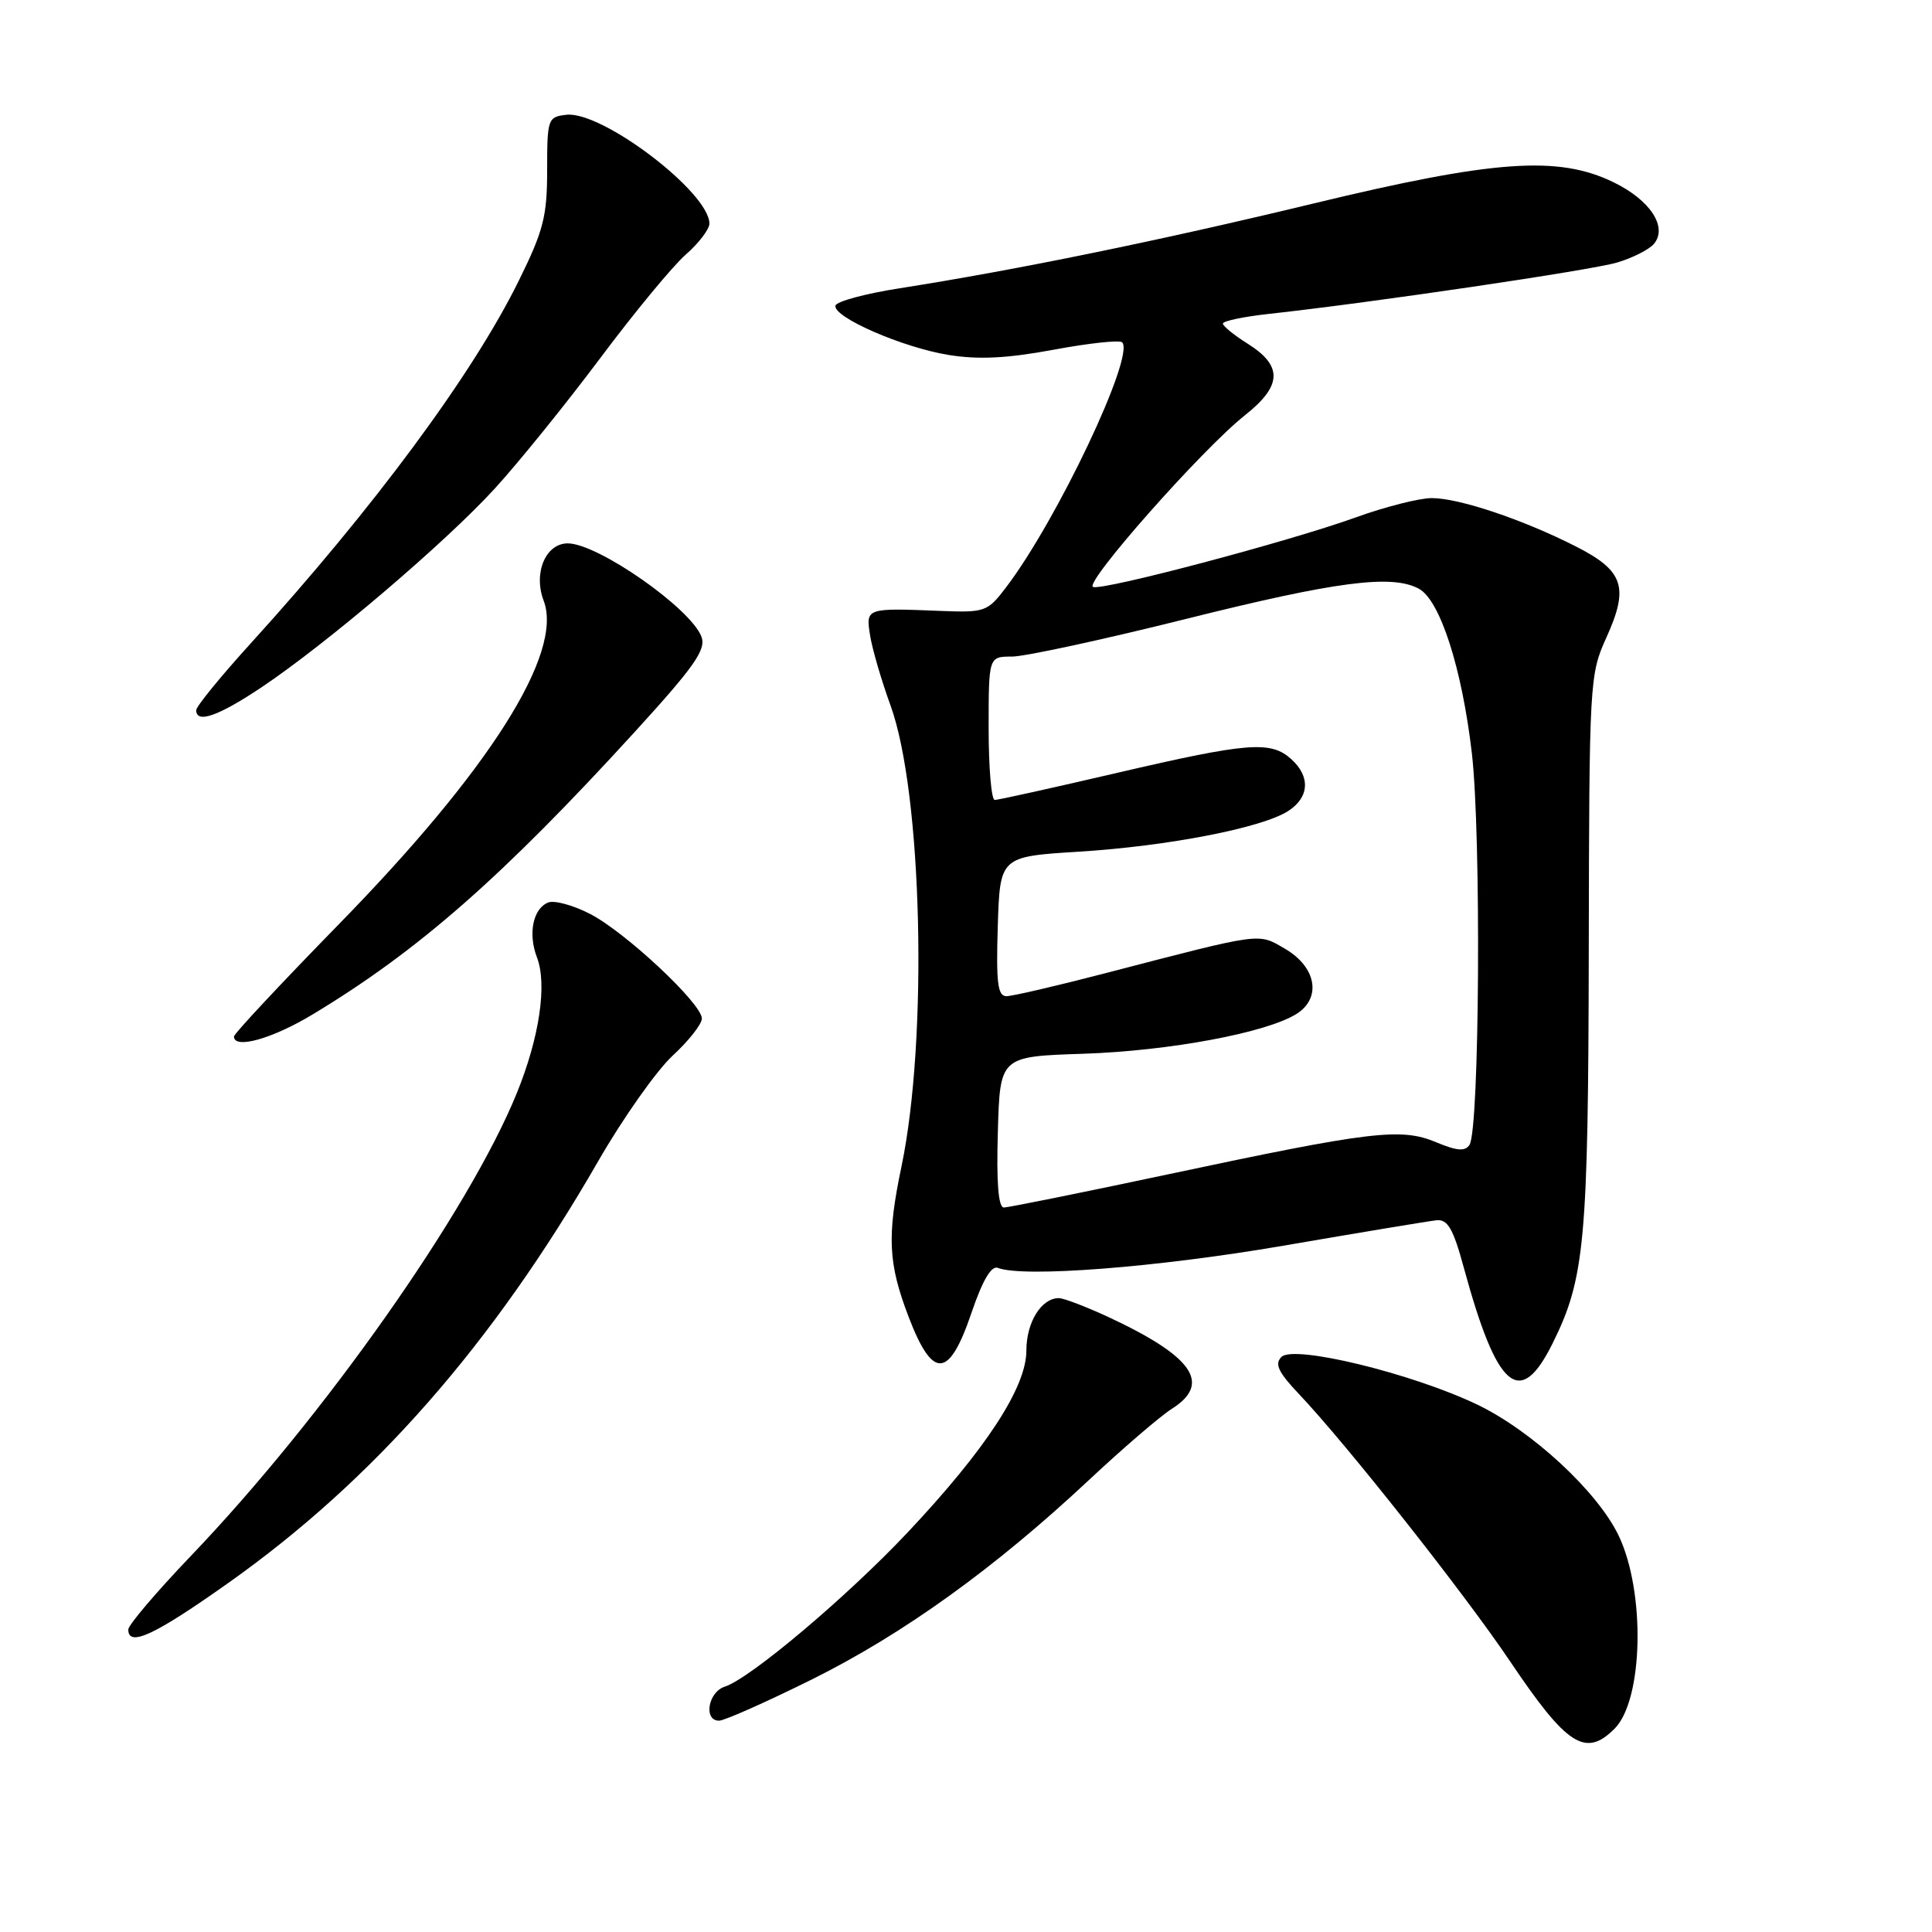 <?xml version="1.0" encoding="UTF-8" standalone="no"?>
<!DOCTYPE svg PUBLIC "-//W3C//DTD SVG 1.1//EN" "http://www.w3.org/Graphics/SVG/1.1/DTD/svg11.dtd" >
<svg xmlns="http://www.w3.org/2000/svg" xmlns:xlink="http://www.w3.org/1999/xlink" version="1.1" viewBox="0 0 256 256">
 <g >
 <path fill="currentColor"
d=" M 213.94 229.06 C 217.74 225.26 218.05 210.98 214.49 203.50 C 211.71 197.66 202.97 189.57 195.69 186.09 C 187.03 181.96 171.43 178.17 169.80 179.80 C 168.86 180.74 169.38 181.83 172.15 184.75 C 178.47 191.42 194.04 211.14 200.09 220.13 C 207.62 231.33 210.08 232.92 213.94 229.06 Z  M 107.53 222.56 C 119.67 216.53 131.78 207.82 144.27 196.13 C 148.80 191.89 153.74 187.65 155.25 186.69 C 160.58 183.33 158.11 179.75 146.84 174.50 C 143.90 173.14 140.97 172.02 140.32 172.01 C 137.99 171.99 136.00 175.20 136.00 178.96 C 136.00 183.82 130.65 192.02 120.29 203.03 C 112.25 211.57 99.39 222.42 96.04 223.49 C 93.83 224.19 93.18 228.00 95.28 228.00 C 95.98 228.00 101.49 225.55 107.53 222.56 Z  M 30.25 209.75 C 49.51 196.12 65.33 178.08 79.26 153.87 C 82.54 148.17 86.98 141.88 89.11 139.90 C 91.25 137.93 93.00 135.70 93.00 134.96 C 93.00 132.98 82.82 123.46 78.15 121.08 C 75.93 119.94 73.46 119.27 72.66 119.58 C 70.63 120.36 69.94 123.71 71.15 126.86 C 72.52 130.43 71.48 137.46 68.49 144.82 C 62.15 160.43 42.89 187.78 25.29 206.17 C 20.73 210.94 17.00 215.32 17.00 215.92 C 17.00 218.29 20.47 216.68 30.25 209.75 Z  M 205.73 178.00 C 210.00 169.40 210.45 164.49 210.52 126.00 C 210.58 90.31 210.63 89.39 212.84 84.51 C 215.89 77.79 215.16 75.62 208.76 72.38 C 201.71 68.81 193.33 66.00 189.71 66.00 C 188.08 66.00 183.54 67.15 179.64 68.56 C 170.77 71.76 146.26 78.25 144.84 77.78 C 143.53 77.34 159.28 59.53 164.94 55.04 C 169.91 51.11 170.01 48.48 165.29 45.52 C 163.52 44.41 162.06 43.22 162.04 42.88 C 162.02 42.54 164.81 41.95 168.25 41.58 C 181.91 40.08 210.71 35.83 214.26 34.79 C 216.33 34.18 218.53 33.06 219.16 32.31 C 221.01 30.08 218.65 26.49 213.76 24.13 C 206.45 20.59 197.96 21.19 174.06 26.96 C 153.46 31.93 134.72 35.76 119.20 38.20 C 114.64 38.91 110.81 39.95 110.70 40.50 C 110.39 42.03 119.57 46.03 125.67 47.03 C 129.63 47.67 133.42 47.49 139.61 46.34 C 144.28 45.47 148.36 45.03 148.69 45.36 C 150.43 47.09 140.08 68.94 133.30 77.84 C 130.85 81.06 130.52 81.18 124.63 80.95 C 114.69 80.55 114.71 80.55 115.30 84.25 C 115.59 86.04 116.80 90.18 117.99 93.45 C 122.22 105.05 122.99 137.64 119.45 154.57 C 117.51 163.84 117.68 167.39 120.40 174.50 C 123.59 182.84 125.75 182.71 128.71 174.00 C 130.18 169.67 131.35 167.67 132.21 168.00 C 135.60 169.31 153.29 167.94 170.00 165.07 C 180.18 163.32 189.33 161.80 190.35 161.69 C 191.83 161.54 192.56 162.81 193.97 168.00 C 198.37 184.15 201.40 186.73 205.73 178.00 Z  M 41.42 134.42 C 55.40 126.00 66.52 116.24 84.11 96.98 C 92.01 88.32 93.58 86.09 92.95 84.38 C 91.55 80.62 79.23 72.01 75.23 72.00 C 72.30 72.00 70.64 75.93 72.04 79.60 C 74.68 86.56 64.85 102.08 44.78 122.59 C 37.20 130.35 31.00 136.98 31.00 137.34 C 31.00 139.07 36.09 137.64 41.42 134.42 Z  M 34.64 91.08 C 43.28 85.30 58.99 71.92 65.54 64.76 C 68.69 61.32 74.97 53.55 79.50 47.50 C 84.02 41.45 89.13 35.26 90.86 33.74 C 92.59 32.23 94.00 30.37 94.00 29.63 C 94.00 25.49 79.74 14.65 75.03 15.21 C 72.59 15.49 72.50 15.76 72.50 22.55 C 72.50 28.69 72.01 30.58 68.71 37.26 C 62.60 49.64 49.52 67.32 33.13 85.35 C 29.21 89.67 26.00 93.61 26.00 94.10 C 26.00 95.92 28.92 94.90 34.64 91.08 Z  M 132.22 149.99 C 132.50 139.99 132.50 139.99 143.50 139.63 C 154.98 139.25 167.85 136.84 171.81 134.34 C 175.15 132.22 174.42 128.13 170.26 125.71 C 166.64 123.61 167.46 123.50 146.64 128.91 C 140.12 130.61 134.14 132.00 133.36 132.00 C 132.20 132.00 131.98 130.24 132.21 122.75 C 132.50 113.50 132.50 113.50 143.00 112.85 C 154.82 112.11 167.32 109.68 170.73 107.44 C 173.50 105.63 173.65 102.89 171.10 100.59 C 168.38 98.13 165.39 98.37 148.06 102.40 C 139.56 104.38 132.25 106.00 131.81 106.00 C 131.36 106.00 131.00 101.72 131.00 96.50 C 131.00 87.00 131.00 87.00 134.10 87.00 C 135.80 87.00 146.20 84.75 157.20 82.00 C 177.04 77.04 184.41 76.08 187.99 78.00 C 190.81 79.50 193.71 88.50 195.03 99.81 C 196.28 110.58 196.05 149.63 194.72 151.69 C 194.14 152.59 193.07 152.51 190.29 151.35 C 185.64 149.40 181.68 149.88 154.80 155.60 C 143.41 158.02 133.61 160.00 133.01 160.00 C 132.29 160.00 132.02 156.69 132.22 149.99 Z "/>
</g>
</svg>